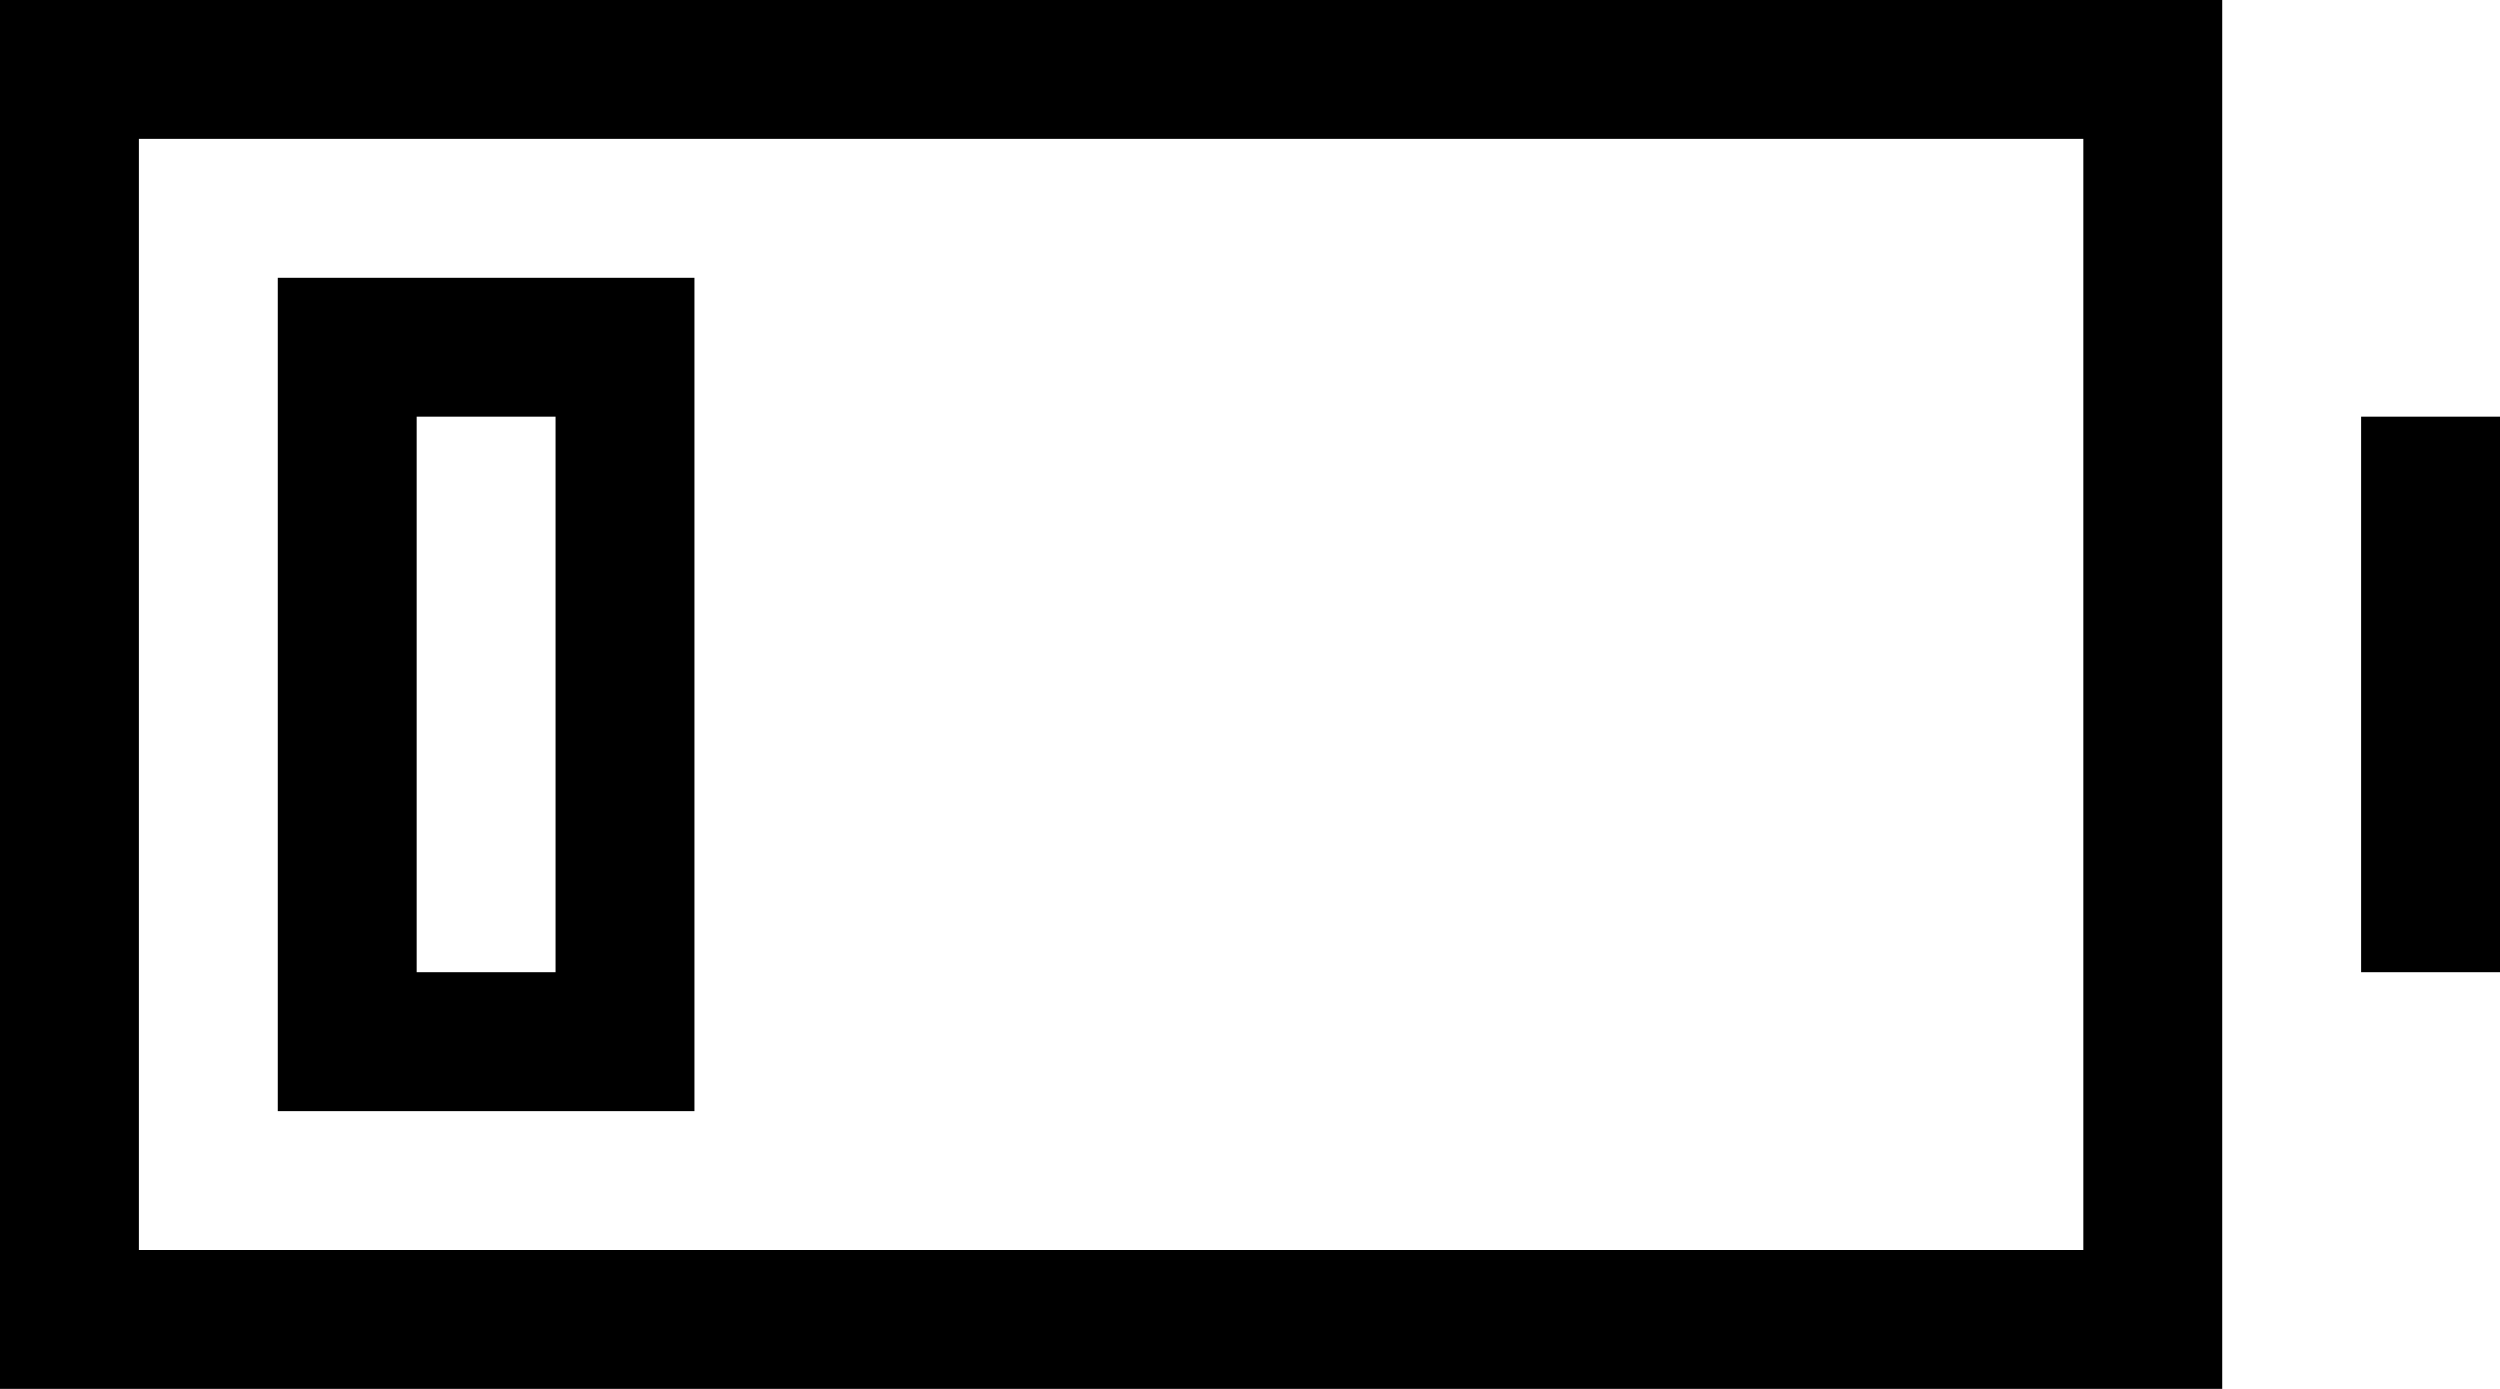 <svg xmlns="http://www.w3.org/2000/svg" viewBox="0 0 576 320">
  <path d="M 480 32 L 480 288 L 480 32 L 480 288 L 32 288 L 32 288 L 32 32 L 32 32 L 480 32 L 480 32 Z M 32 0 L 0 0 L 32 0 L 0 0 L 0 32 L 0 32 L 0 288 L 0 288 L 0 320 L 0 320 L 32 320 L 512 320 L 512 288 L 512 288 L 512 32 L 512 32 L 512 0 L 512 0 L 480 0 L 32 0 Z M 576 96 L 544 96 L 576 96 L 544 96 L 544 128 L 544 128 L 544 192 L 544 192 L 544 224 L 544 224 L 576 224 L 576 224 L 576 192 L 576 192 L 576 128 L 576 128 L 576 96 L 576 96 Z M 96 96 L 128 96 L 96 96 L 128 96 L 128 224 L 128 224 L 96 224 L 96 224 L 96 96 L 96 96 Z M 64 64 L 64 96 L 64 64 L 64 96 L 64 224 L 64 224 L 64 256 L 64 256 L 96 256 L 160 256 L 160 224 L 160 224 L 160 96 L 160 96 L 160 64 L 160 64 L 128 64 L 64 64 Z" />
</svg>